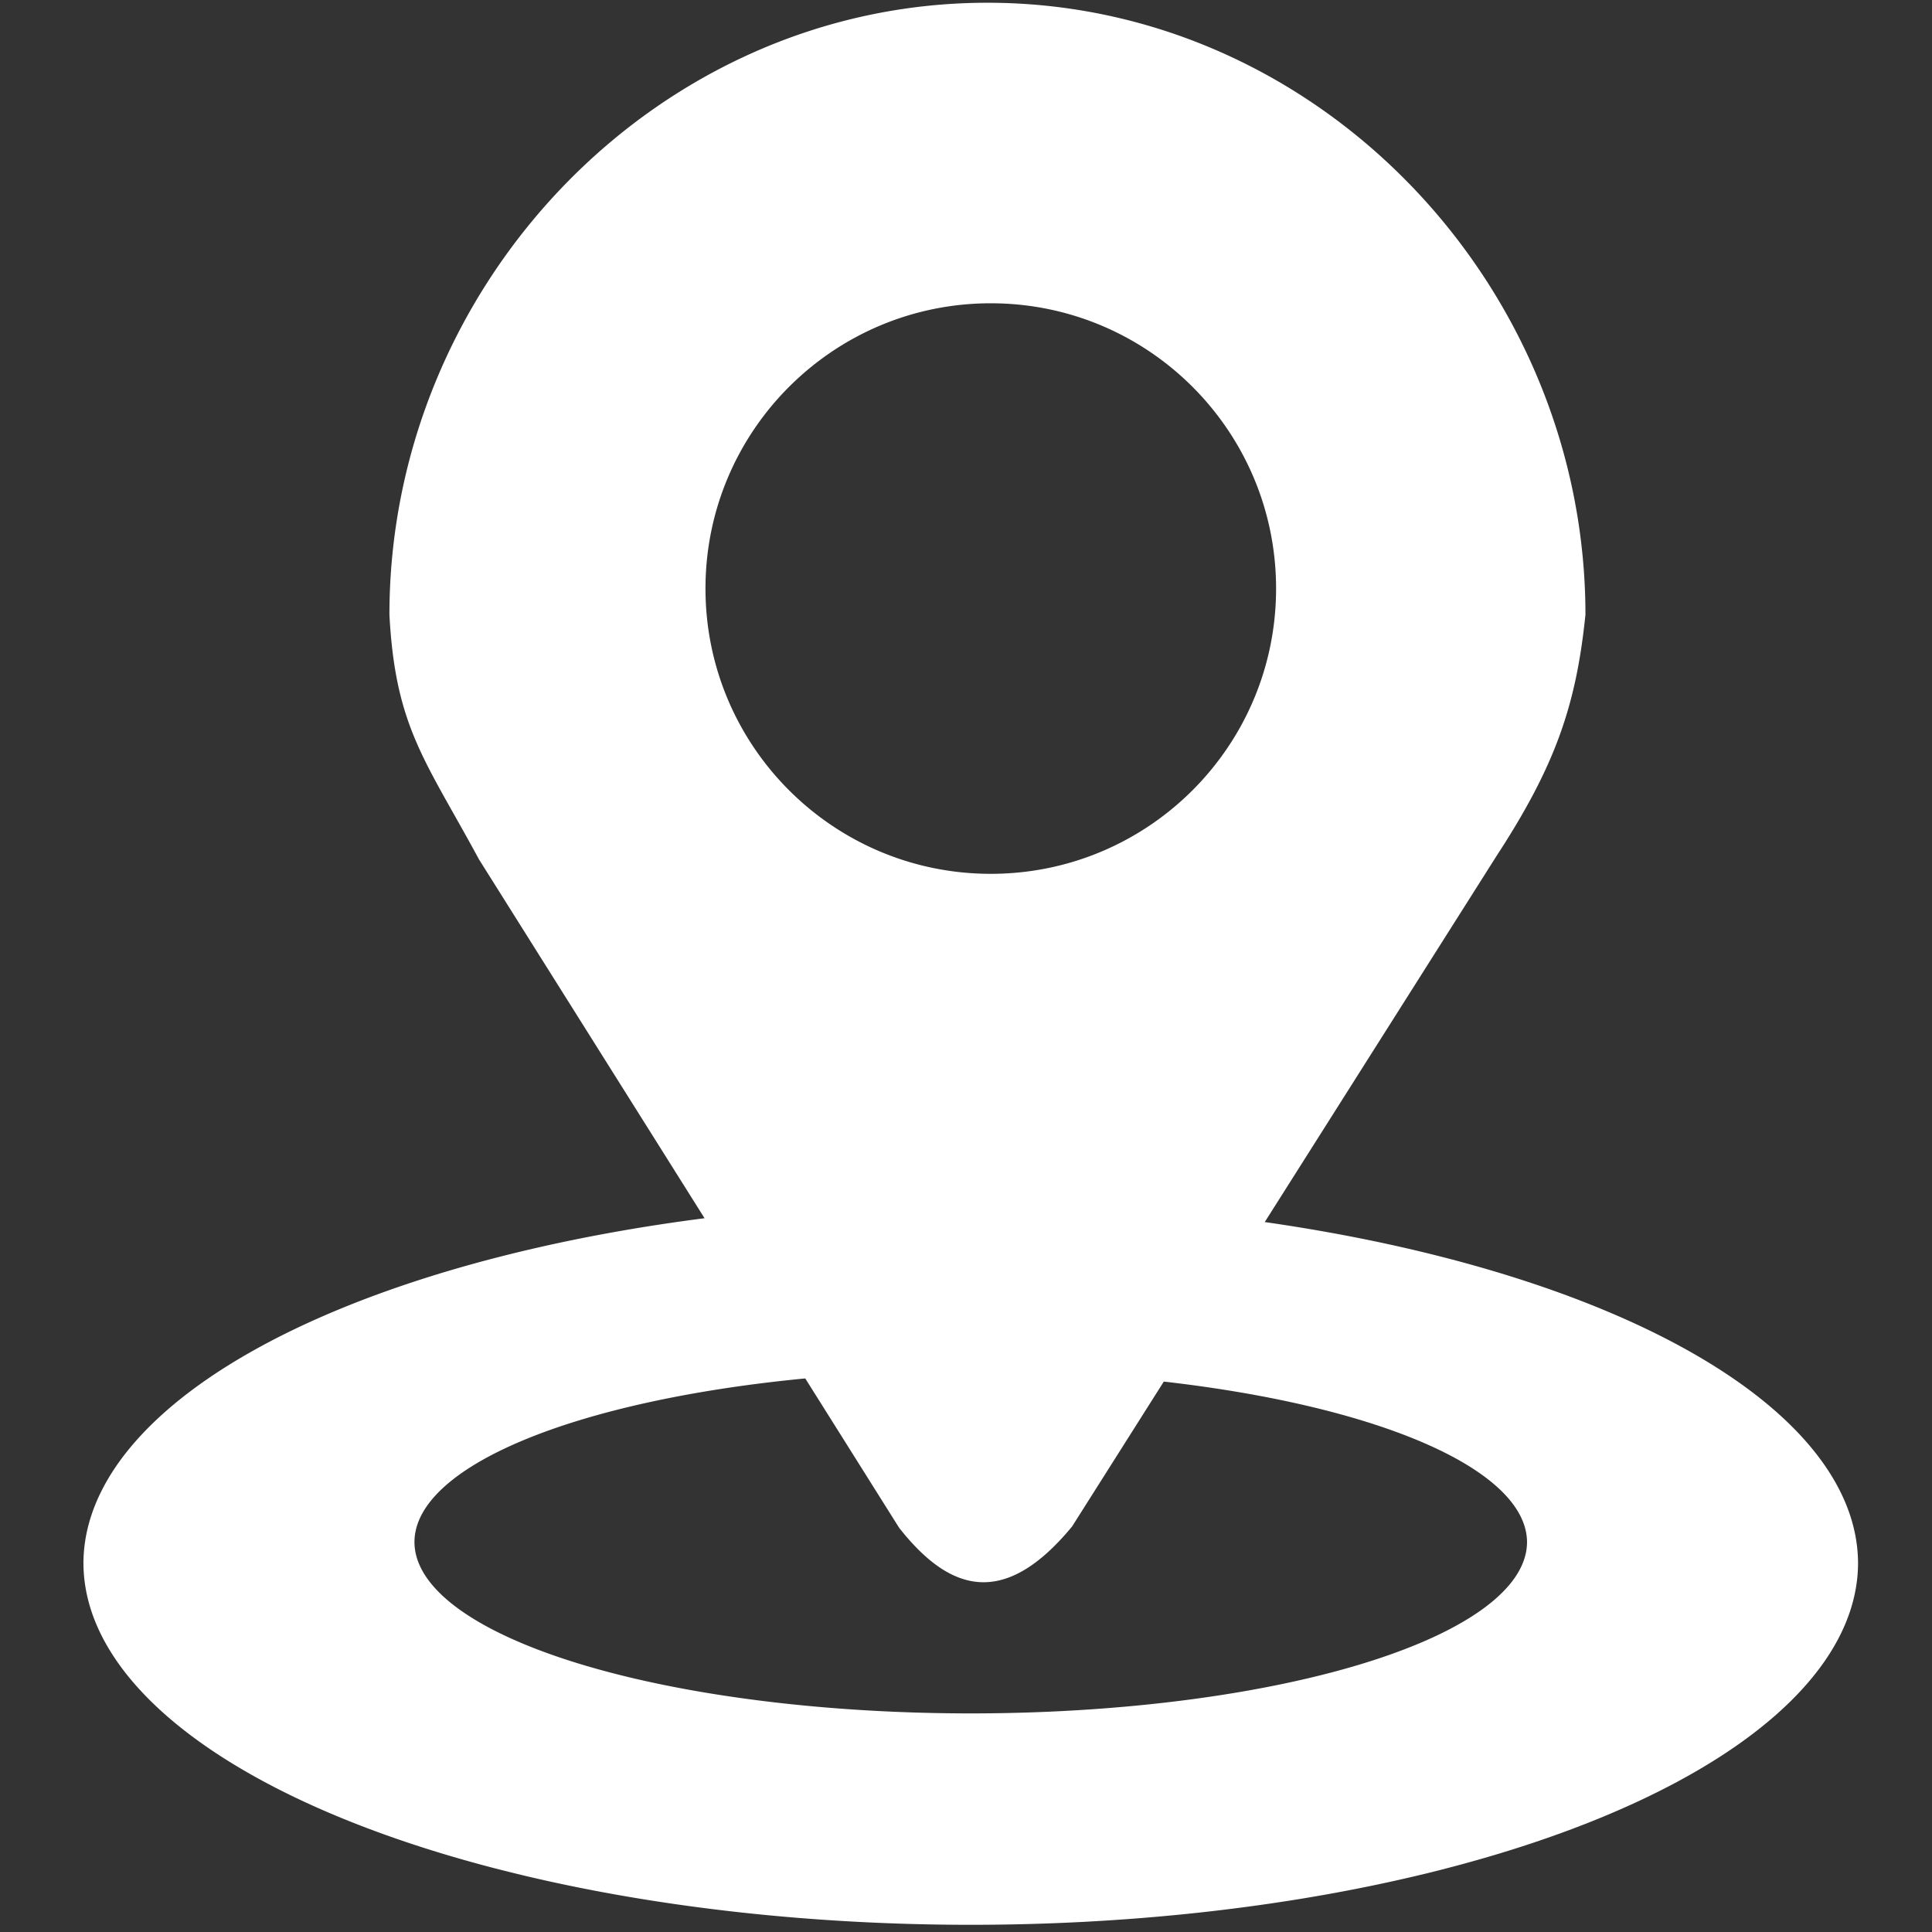 <?xml version="1.0" encoding="UTF-8" standalone="no"?>
<!-- Created with Inkscape (http://www.inkscape.org/) -->

<svg
   width="48"
   height="48"
   viewBox="0 0 12.7 12.7"
   version="1.1"
   id="svg5"
   xmlns="http://www.w3.org/2000/svg"
   xmlns:svg="http://www.w3.org/2000/svg">
  <rect x="0" y="0" width="12.7" height="12.7" fill="#333333" stroke="none"/>
  <defs
     id="defs2" />
  <g
     id="layer1">
    <path
       style="fill:none;fill-opacity:0.382;fill-rule:evenodd;stroke:#000000;stroke-width:0;stroke-linecap:square;stroke-opacity:0.357;paint-order:fill markers stroke"
       d="M 89.637,117.726 141.684,83.854 Z"
       id="path857" />
    <path
       id="path4958"
       style="fill-rule:evenodd;stroke:#808000;stroke-width:0;stroke-linecap:square;stroke-opacity:0.357;paint-order:fill markers stroke;fill:#ffffff"
       d="M 24.494 0.068 C 16.301 0.068 9.66 7.055 9.66 15.248 C 9.808 18.041 10.549 18.852 11.883 21.32 L 17.477 30.219 A 22.01 8.98 0 0 0 2.07 38.766 A 22.01 8.98 0 0 0 24.08 47.746 A 22.01 8.98 0 0 0 46.09 38.766 A 22.01 8.98 0 0 0 31.373 30.314 L 37.123 21.232 C 38.592 18.982 39.099 17.479 39.328 15.248 C 39.328 7.055 32.687 0.068 24.494 0.068 z M 24.576 7.523 C 28.485 7.523 31.654 10.691 31.654 14.6 C 31.654 18.508 28.485 21.676 24.576 21.676 C 20.668 21.675 17.5 18.507 17.5 14.6 C 17.5 10.692 20.668 7.524 24.576 7.523 z M 19.975 34.193 L 22.305 37.9 C 23.514 39.431 24.866 39.96 26.594 37.865 L 28.869 34.271 A 13.799 4.253 0 0 1 37.879 38.248 A 13.799 4.253 0 0 1 24.08 42.502 A 13.799 4.253 0 0 1 10.281 38.248 A 13.799 4.253 0 0 1 19.975 34.193 z "
       transform="scale(0.265)" />
  </g>
</svg>
